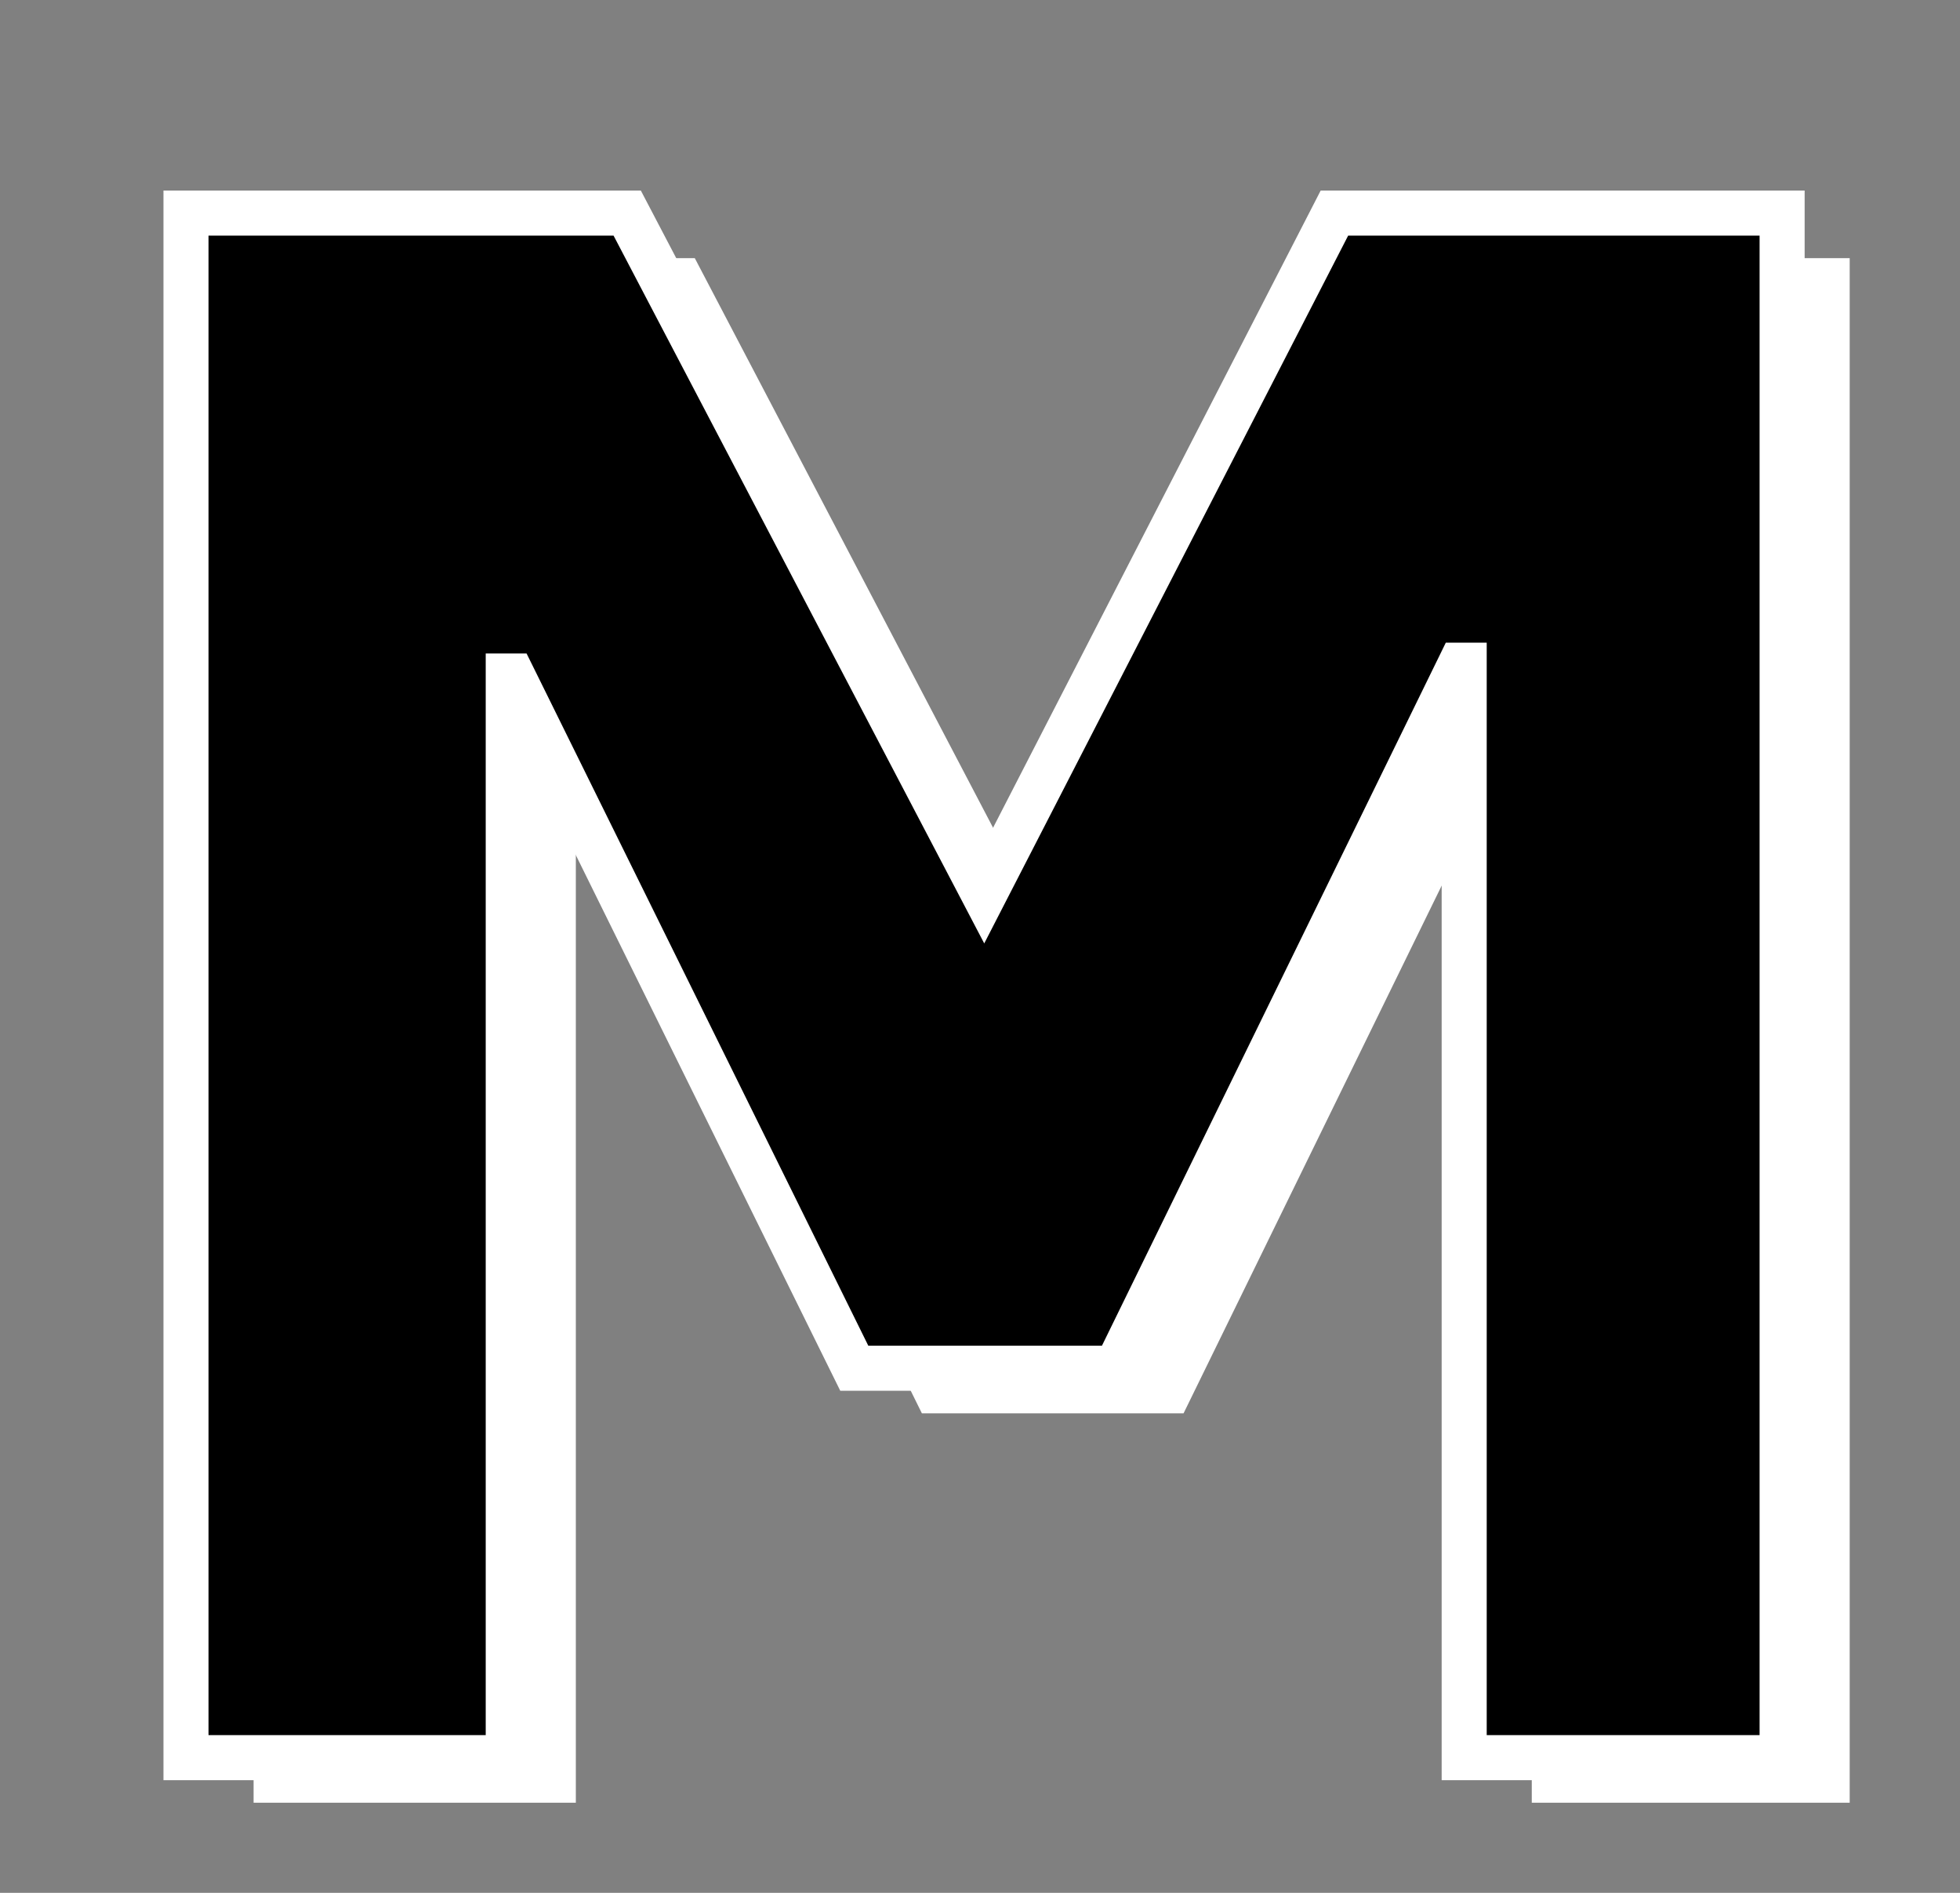 <svg width="87" height="84" viewBox="0 0 87 84" fill="none" xmlns="http://www.w3.org/2000/svg">
<rect x="0" y="0" width="87" height="84" fill="#808080" stroke="none"/>
<path d="M11.256 80H25.56V32H25.752L40.92 62.72H52.536L67.8 31.52H67.992V80H82.104V11.456H62.232L46.68 41.696L30.84 11.456H11.256V80Z" fill="white"/>
<path d="M8.256 78H22.56V30H22.752L37.92 60.72H49.536L64.8 29.52H64.992V78H79.104V9.456H59.232L43.68 39.696L27.84 9.456H8.256V78Z" fill="black"/>
<path d="M8.256 78H7.256V79H8.256V78ZM22.56 78V79H23.56V78H22.56ZM22.56 30V29H21.56V30H22.56ZM22.752 30L23.649 29.557L23.373 29H22.752V30ZM37.92 60.72L37.023 61.163L37.298 61.72H37.92V60.72ZM49.536 60.72V61.72H50.16L50.434 61.16L49.536 60.72ZM64.8 29.52V28.52H64.176L63.902 29.081L64.8 29.52ZM64.992 29.52H65.992V28.52H64.992V29.52ZM64.992 78H63.992V79H64.992V78ZM79.104 78V79H80.104V78H79.104ZM79.104 9.456H80.104V8.456H79.104V9.456ZM59.232 9.456V8.456H58.622L58.343 8.999L59.232 9.456ZM43.68 39.696L42.794 40.16L43.688 41.867L44.569 40.153L43.68 39.696ZM27.84 9.456L28.726 8.992L28.445 8.456H27.84V9.456ZM8.256 9.456V8.456H7.256V9.456H8.256ZM8.256 79H22.56V77H8.256V79ZM23.56 78V30H21.56V78H23.56ZM22.56 31H22.752V29H22.56V31ZM21.855 30.443L37.023 61.163L38.817 60.277L23.649 29.557L21.855 30.443ZM37.92 61.72H49.536V59.72H37.92V61.72ZM50.434 61.16L65.698 29.959L63.902 29.081L48.638 60.281L50.434 61.16ZM64.8 30.52H64.992V28.52H64.8V30.52ZM63.992 29.52V78H65.992V29.52H63.992ZM64.992 79H79.104V77H64.992V79ZM80.104 78V9.456H78.104V78H80.104ZM79.104 8.456H59.232V10.456H79.104V8.456ZM58.343 8.999L42.791 39.239L44.569 40.153L60.121 9.913L58.343 8.999ZM44.566 39.232L28.726 8.992L26.954 9.92L42.794 40.16L44.566 39.232ZM27.84 8.456H8.256V10.456H27.84V8.456ZM7.256 9.456V78H9.256V9.456H7.256Z" fill="white"/>
</svg>
